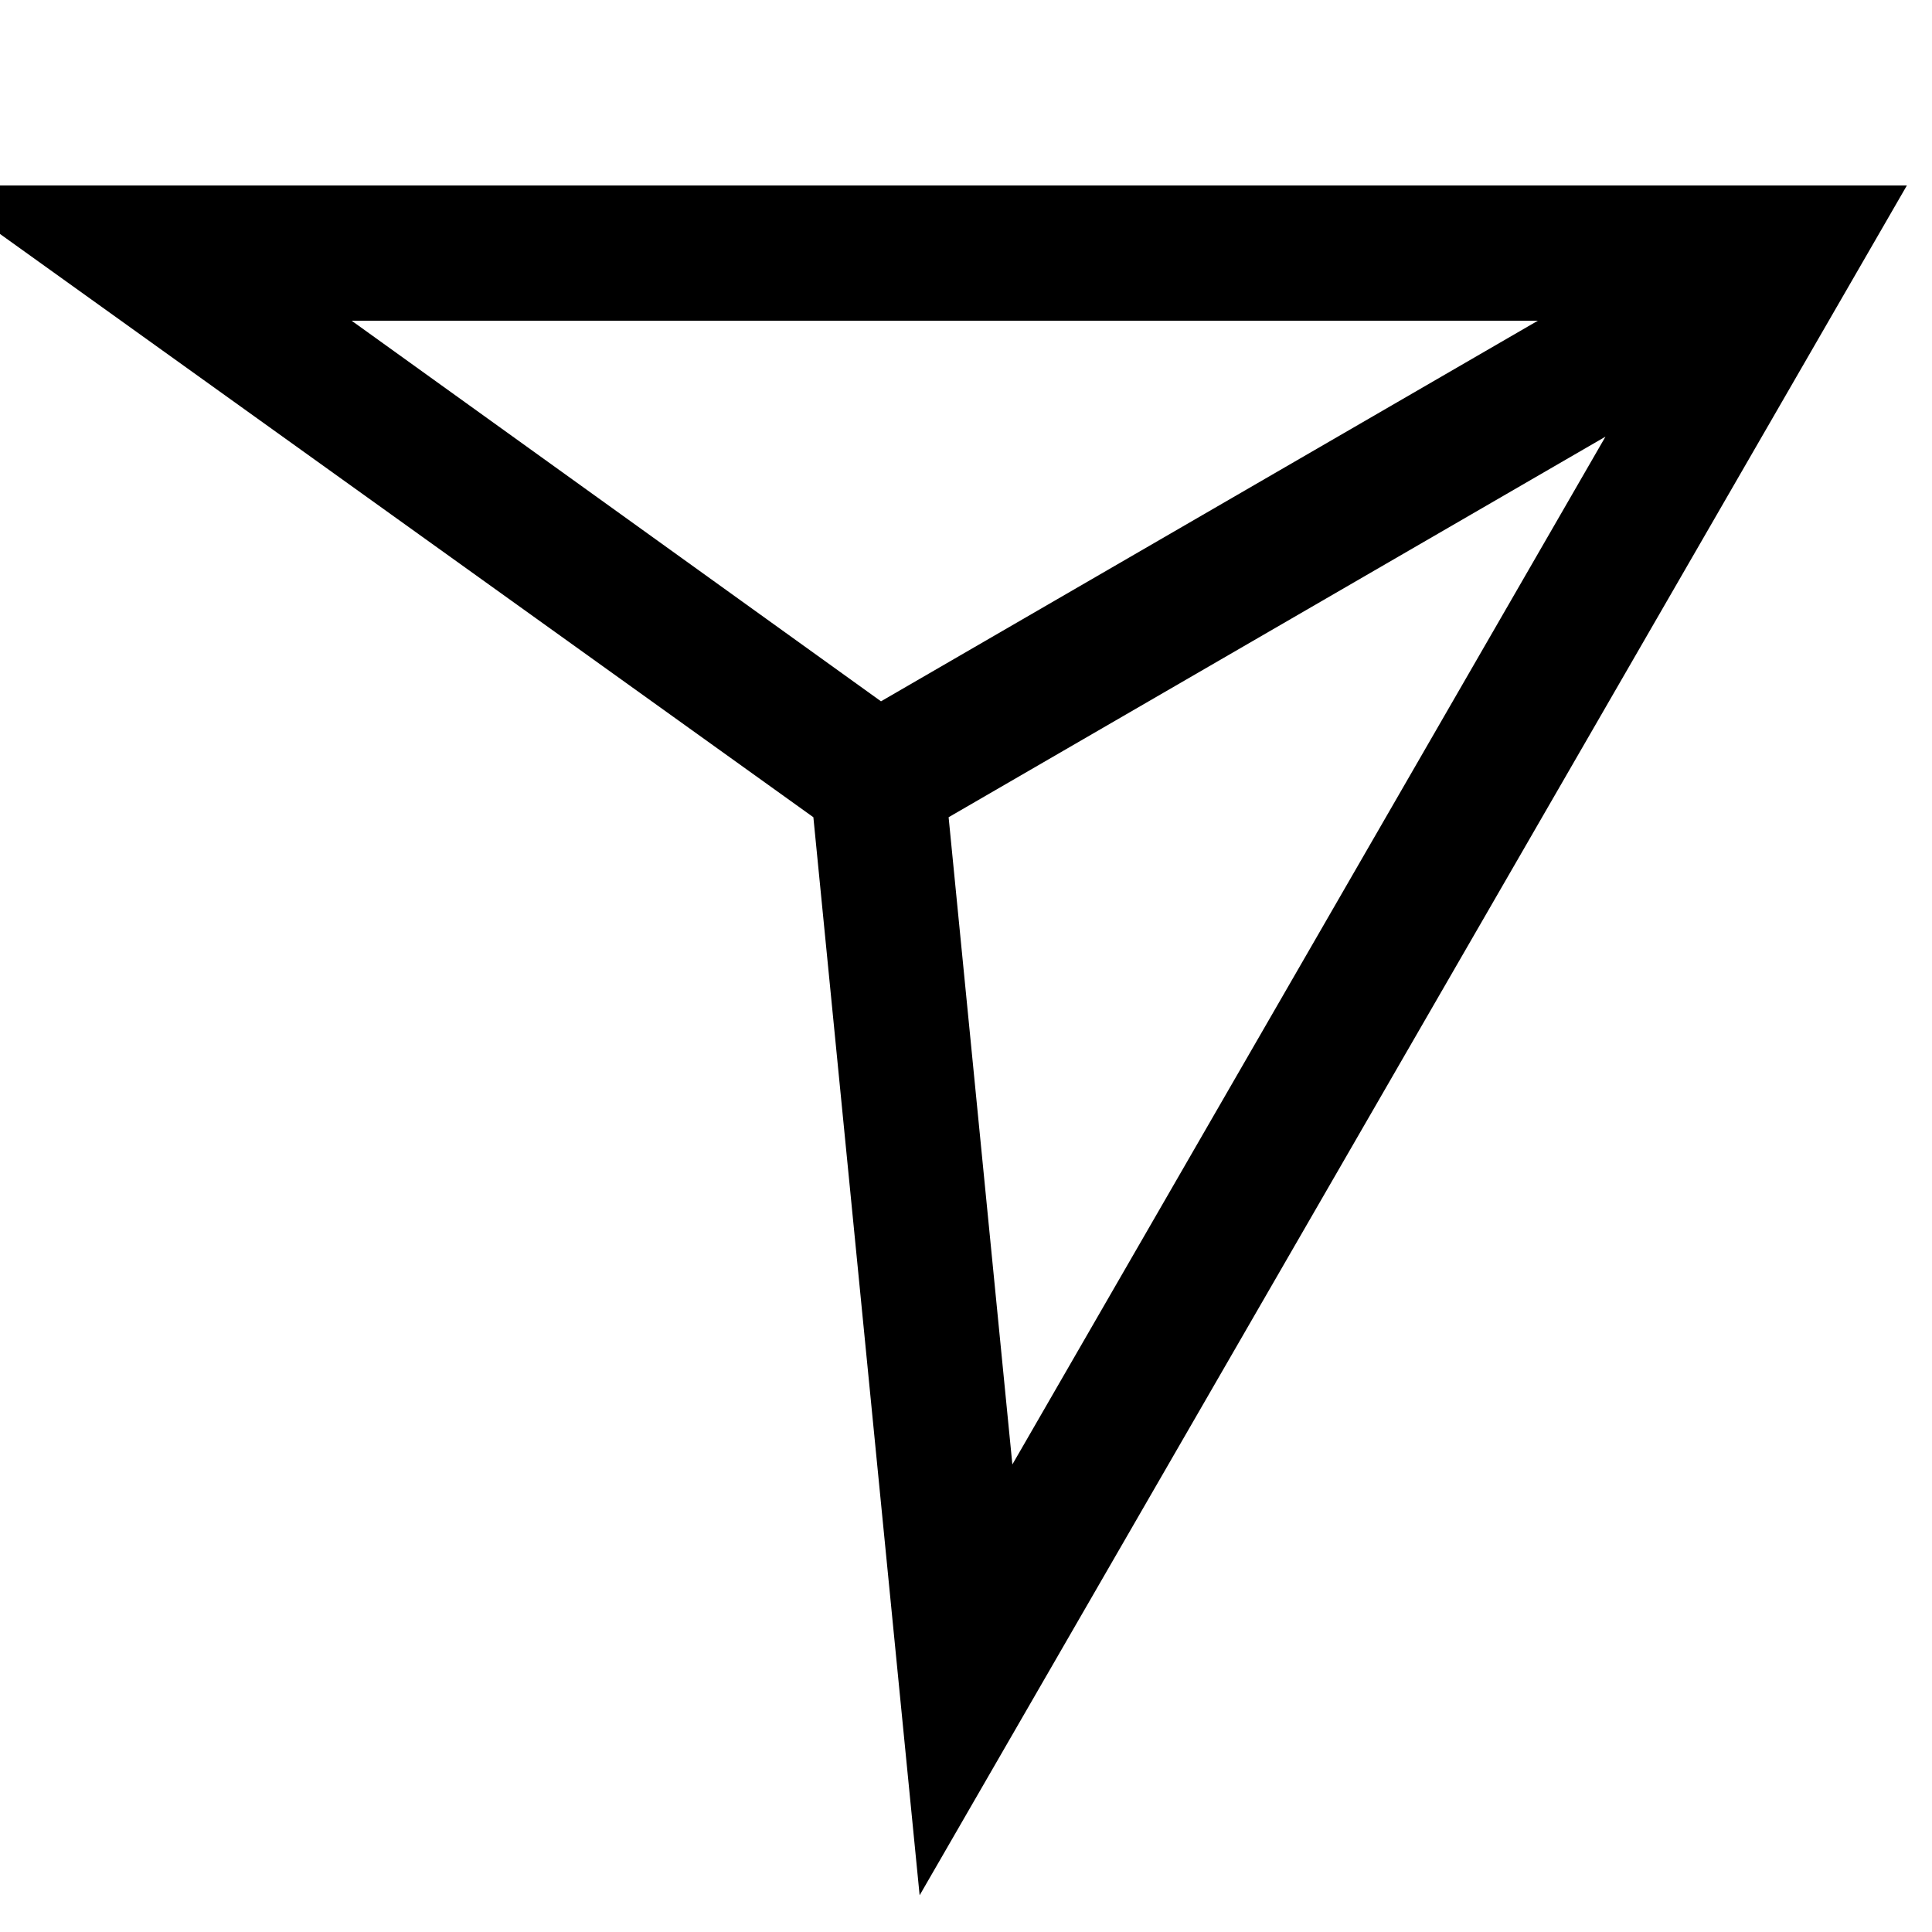 <?xml version="1.0" encoding="utf-8"?>
<!-- Generator: Adobe Illustrator 21.0.0, SVG Export Plug-In . SVG Version: 6.00 Build 0)  -->
<svg version="1.1" id="Layer_1" xmlns="http://www.w3.org/2000/svg" xmlns:xlink="http://www.w3.org/1999/xlink" x="0px" y="0px"
	 viewBox="0 0 100 100" style="enable-background:new 0 0 100 100;" xml:space="preserve">
<path d="M-3.5,9.6l45.6,32.7l5.5,55.8L98.7,9.6H-3.5z M18.2,16.6h61.4l-34,19.7L18.2,16.6z M49.1,42.3l34-19.7L52.4,75.8L49.1,42.3z
	"/>
</svg>
